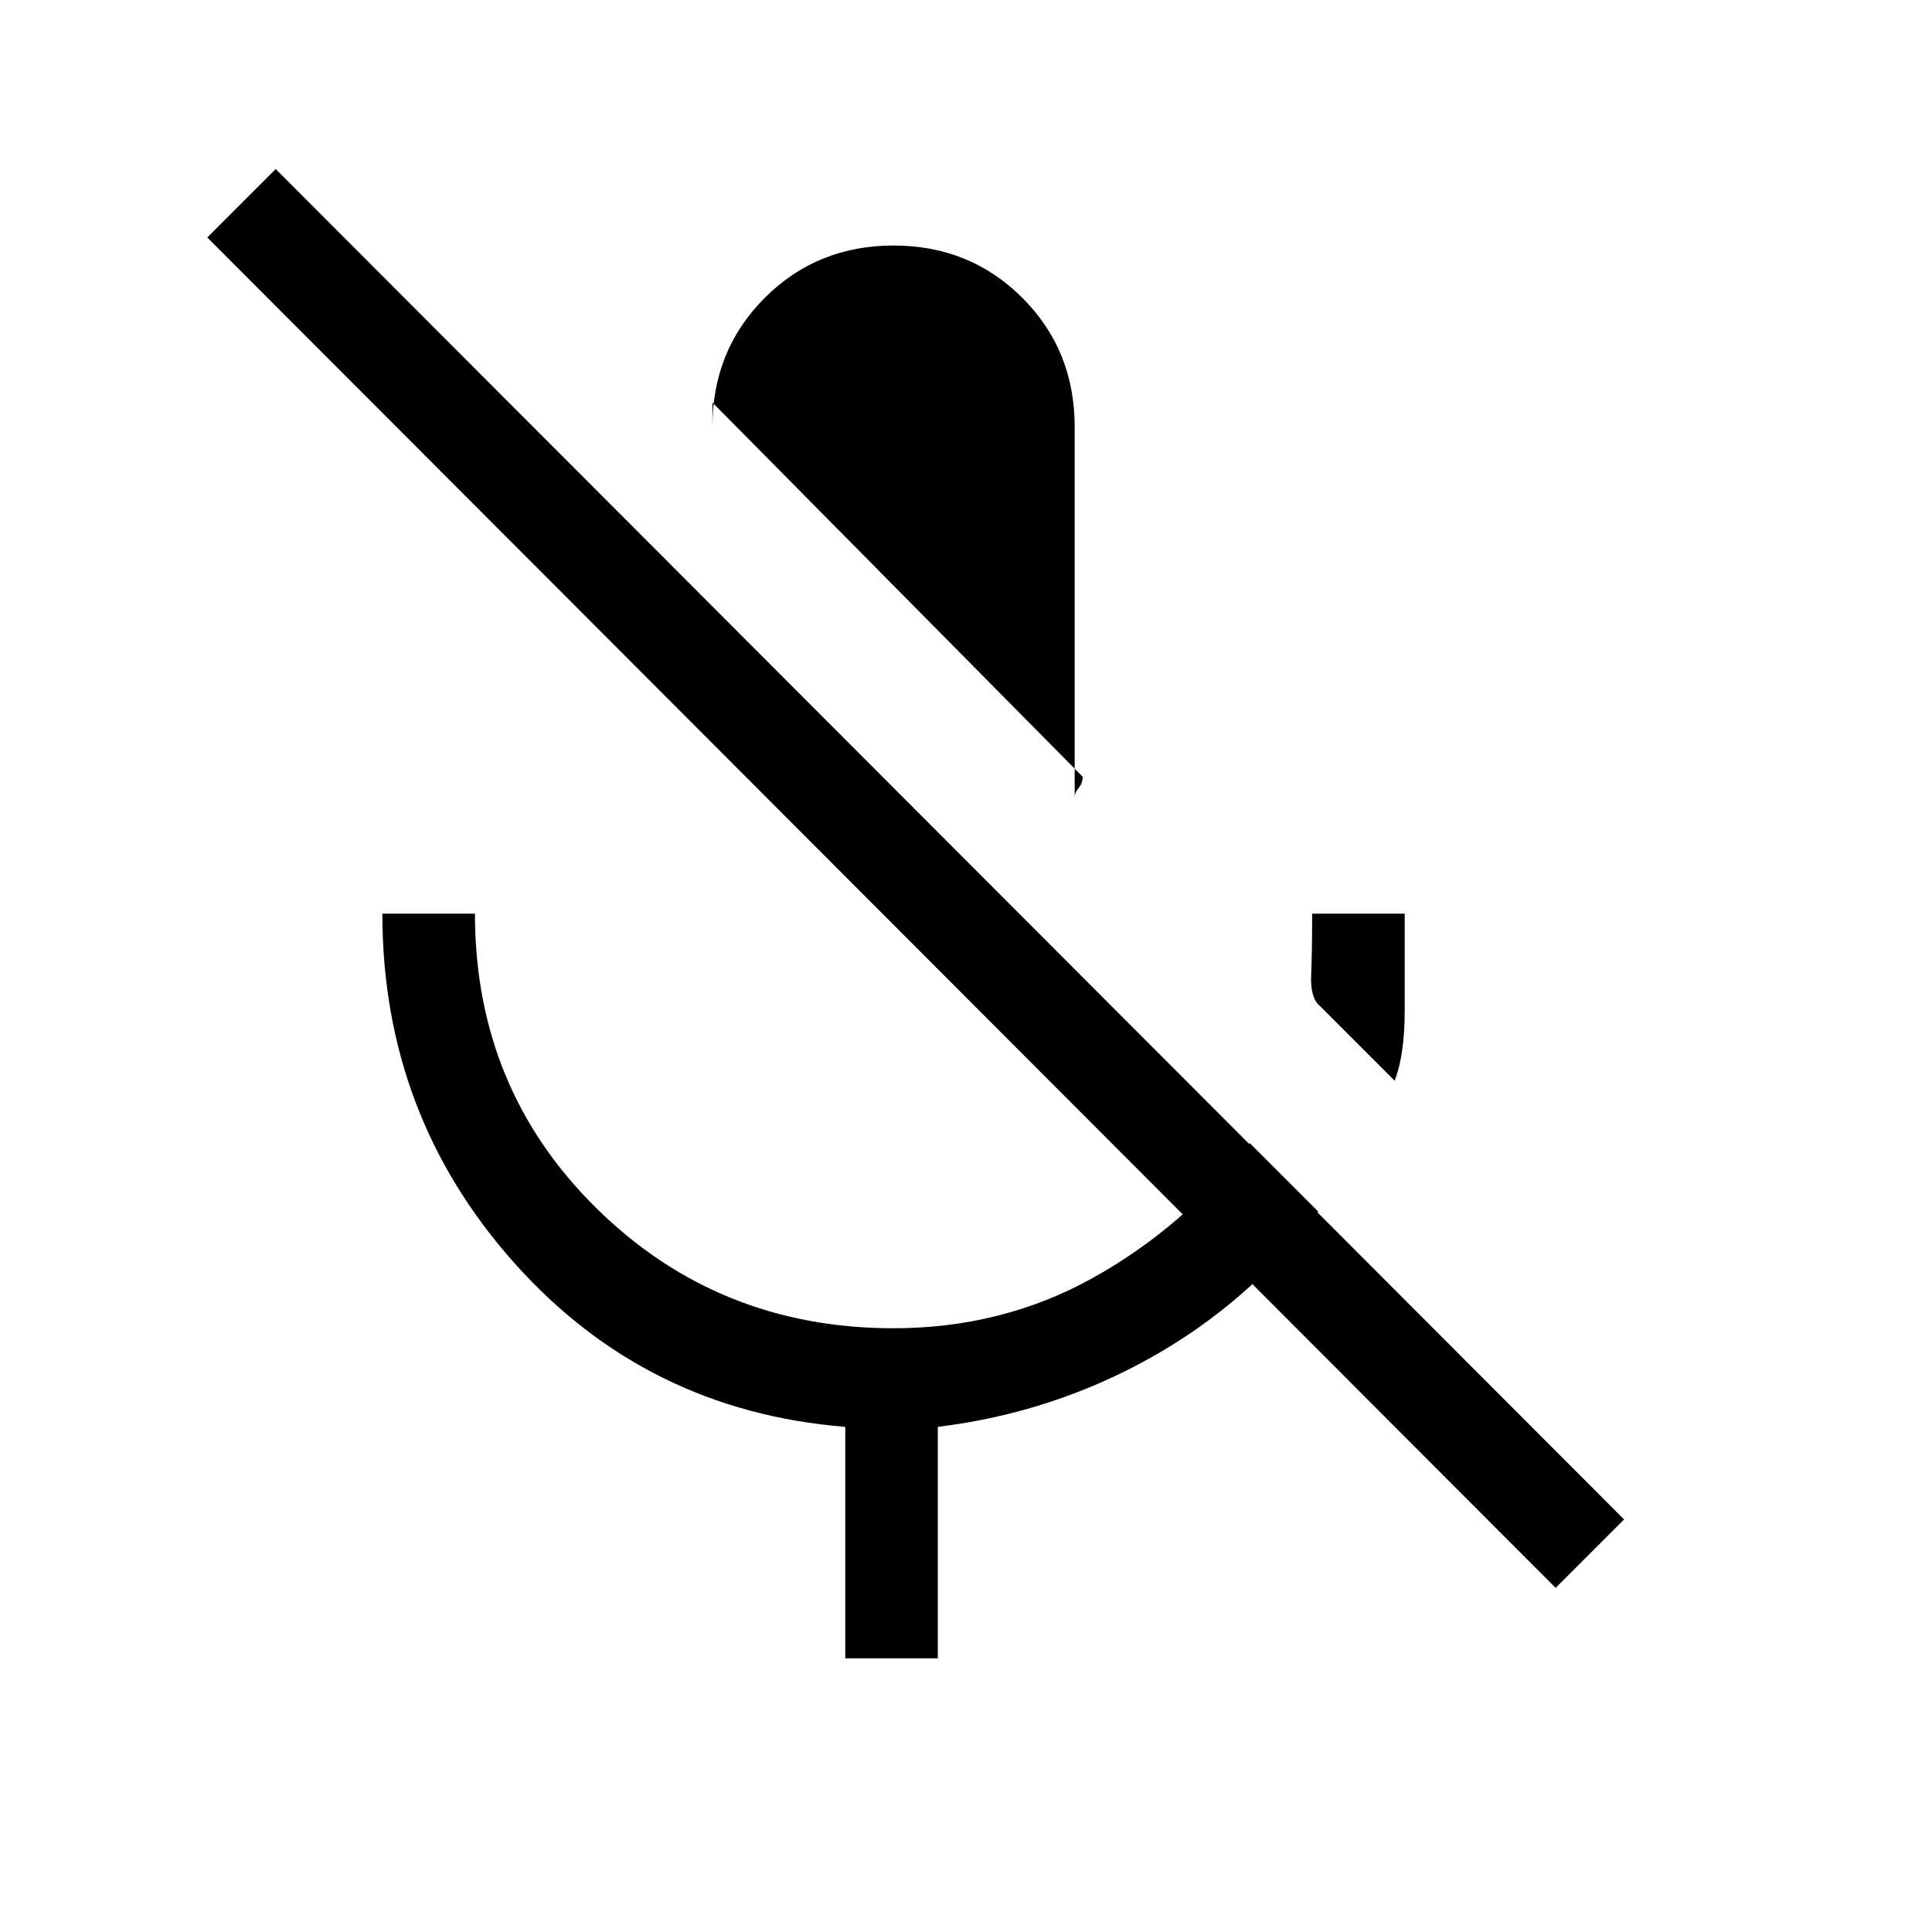 <svg xmlns="http://www.w3.org/2000/svg" height="20" viewBox="0 -960 960 960" width="20"><path d="m693-423-37-37q-5-4-4.5-15.5t.5-30.5h46v48q0 22-5 35ZM538-574 354-760v12q0-38 26-64t64-26q38 0 64 26t26 64v184q0-2 2-4.5t2-5.5ZM420-136v-115q-99-8-164.5-81.5T190-506h46q0 87 60.5 146.5T444-300q54 0 99-25t78-67l34 34q-34 45-83 72.5T466-251v115h-46Zm353-35L103-842l34-34 670 671-34 34Z"/></svg>